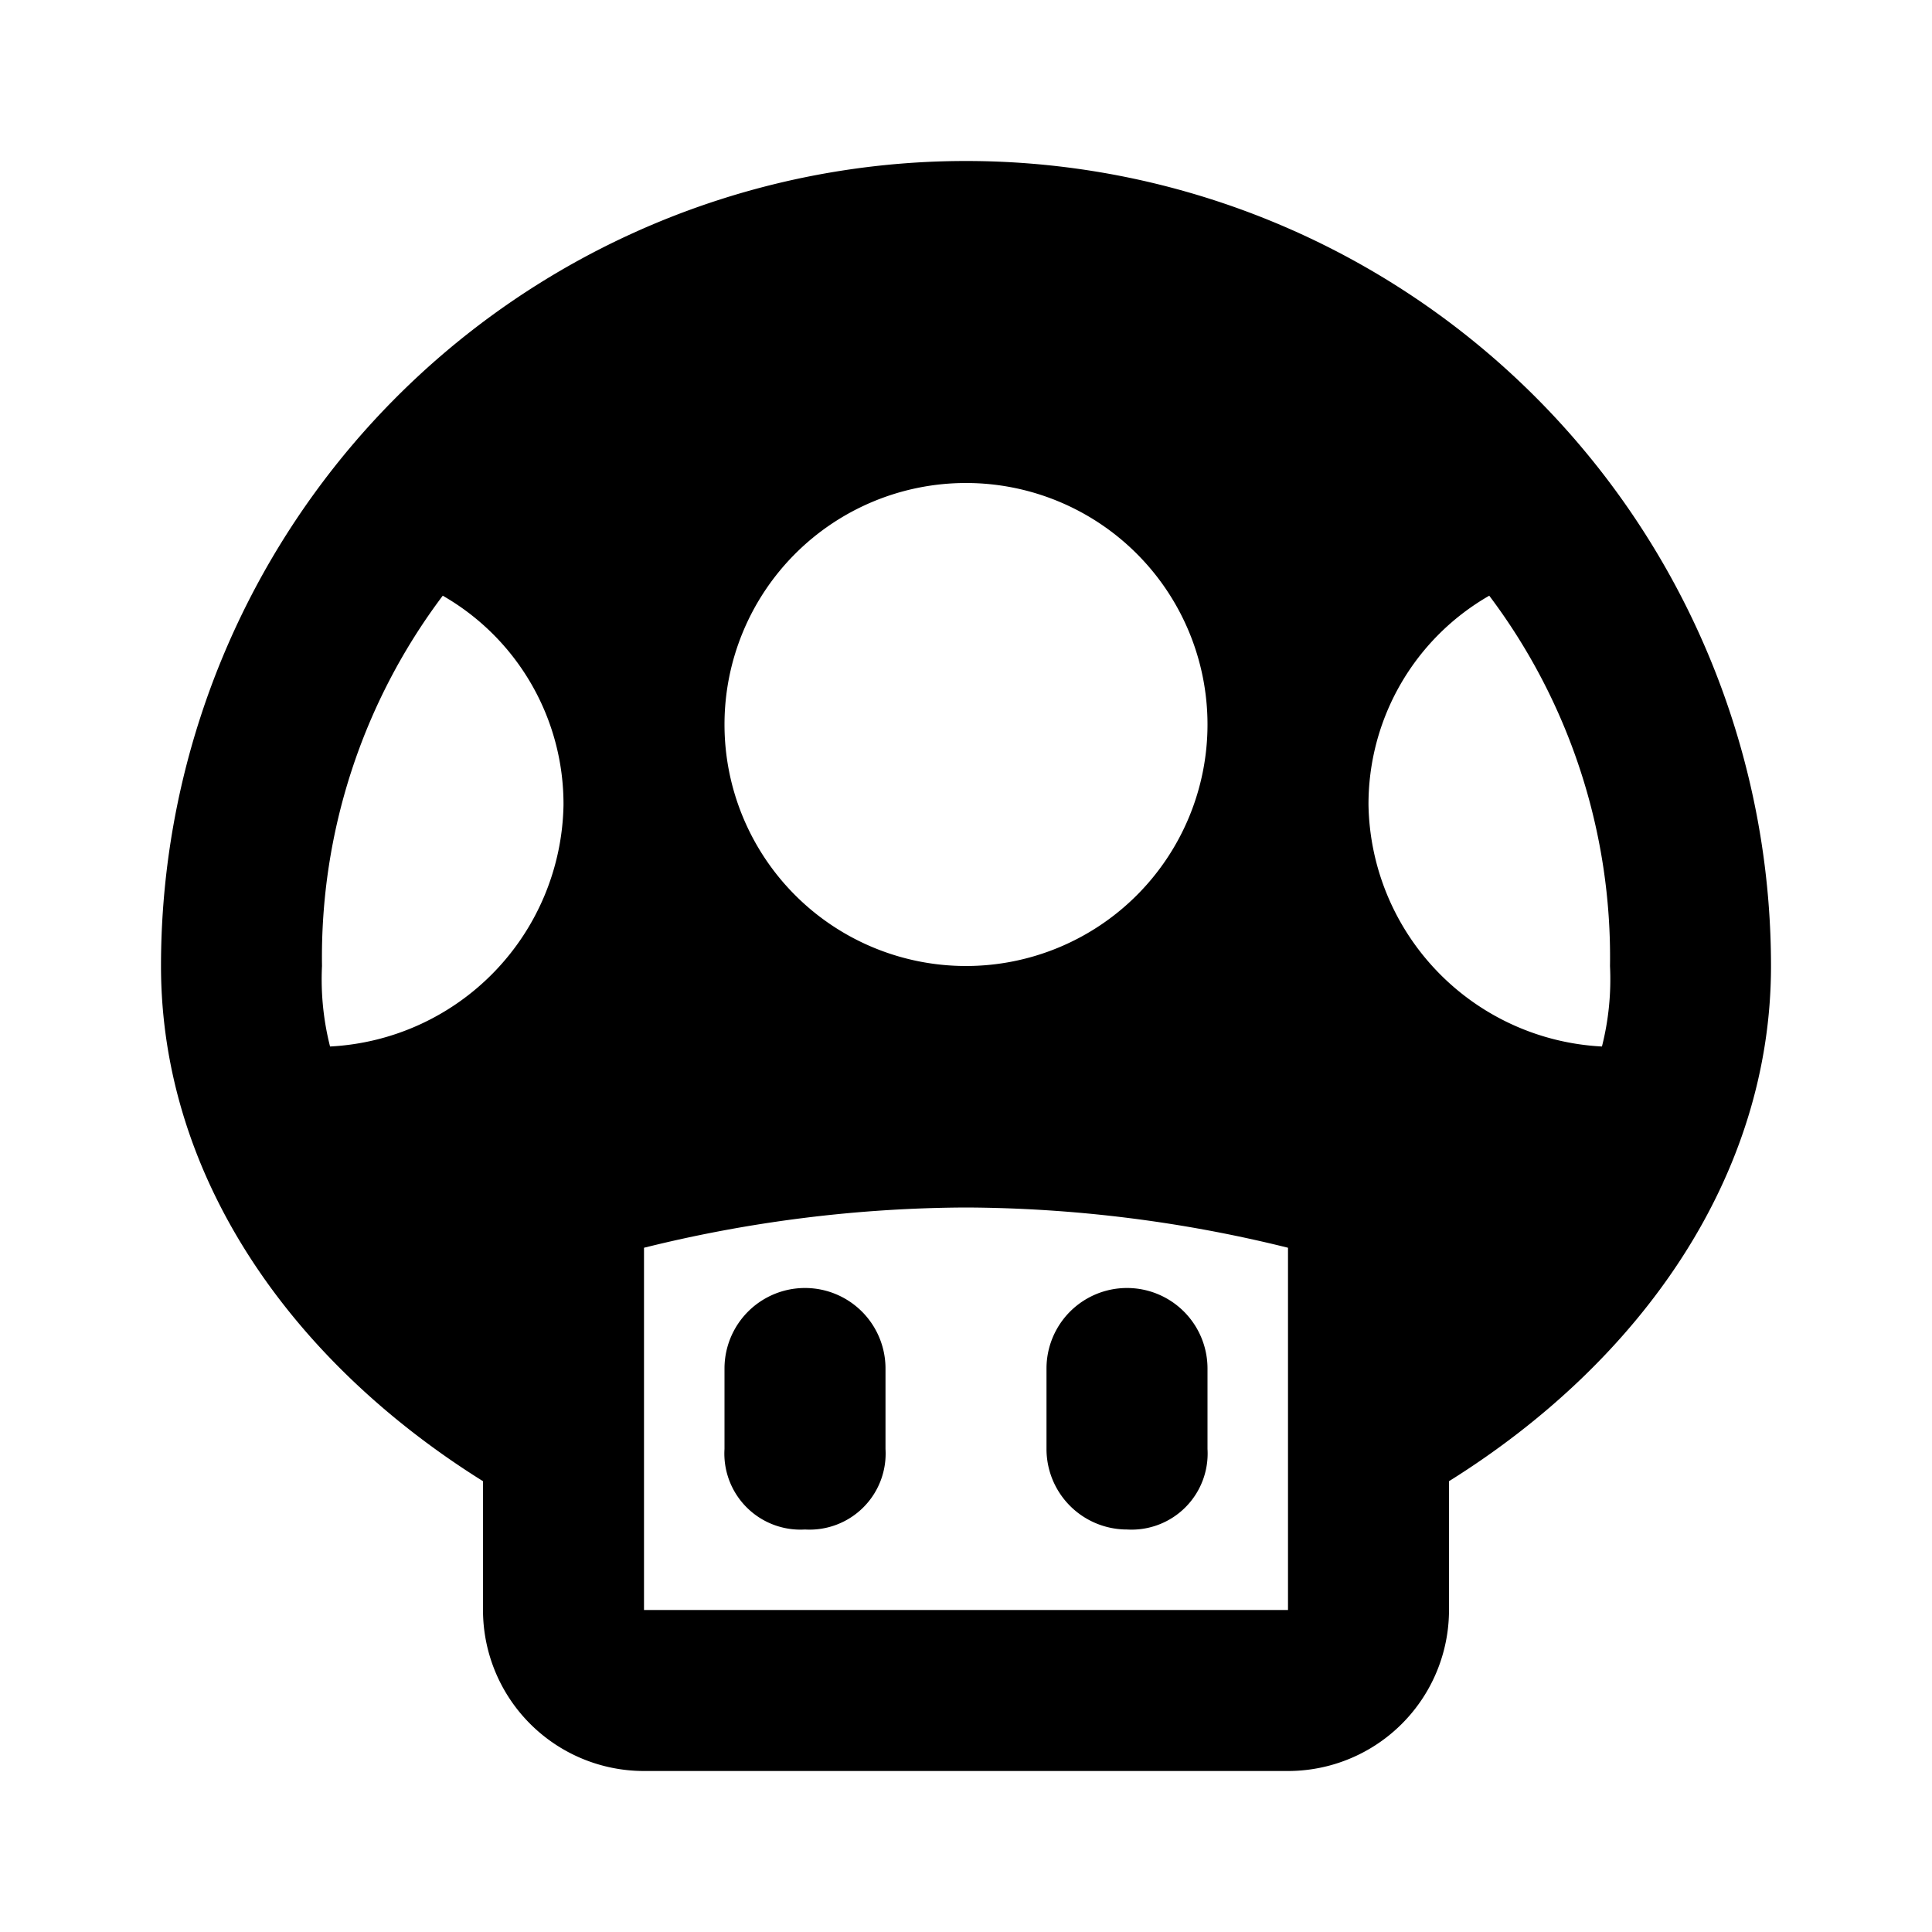 <svg xmlns="http://www.w3.org/2000/svg" width="48" height="48" viewBox="0 0 48 48">
  <g id="extra-life" transform="translate(-864 -313)">
    <rect id="Rectangle_6663" data-name="Rectangle 6663" width="48" height="48" transform="translate(864 313)" fill="#ededed" opacity="0"/>
    <g id="extra-life-2" data-name="extra-life" transform="translate(864 313)">
      <path id="Path_2132" data-name="Path 2132" d="M20,38a1.89,1.89,0,0,1-2-2V34a2,2,0,0,1,4,0v2a1.89,1.89,0,0,1-2,2m10-2V34a2,2,0,0,0-4,0v2a2,2,0,0,0,2,2,1.89,1.89,0,0,0,2-2M44,24c0,5.2-3.2,9.8-8,12.8V40a4,4,0,0,1-4,4H16a4,4,0,0,1-4-4V36.8c-4.8-3-8-7.6-8-12.8a20,20,0,0,1,40,0M14,20a5.968,5.968,0,0,0-3-5.2A14.923,14.923,0,0,0,8,24a6.8,6.8,0,0,0,.2,2A6.115,6.115,0,0,0,14,20m4-2a6,6,0,0,0,12,0,6,6,0,0,0-12,0M32,40V31a33.684,33.684,0,0,0-8-1,33.684,33.684,0,0,0-8,1v9H32m7.8-14a6.8,6.8,0,0,0,.2-2,14.923,14.923,0,0,0-3-9.2A5.968,5.968,0,0,0,34,20,6.115,6.115,0,0,0,39.8,26Z"/>
    </g>
  </g>
</svg>
